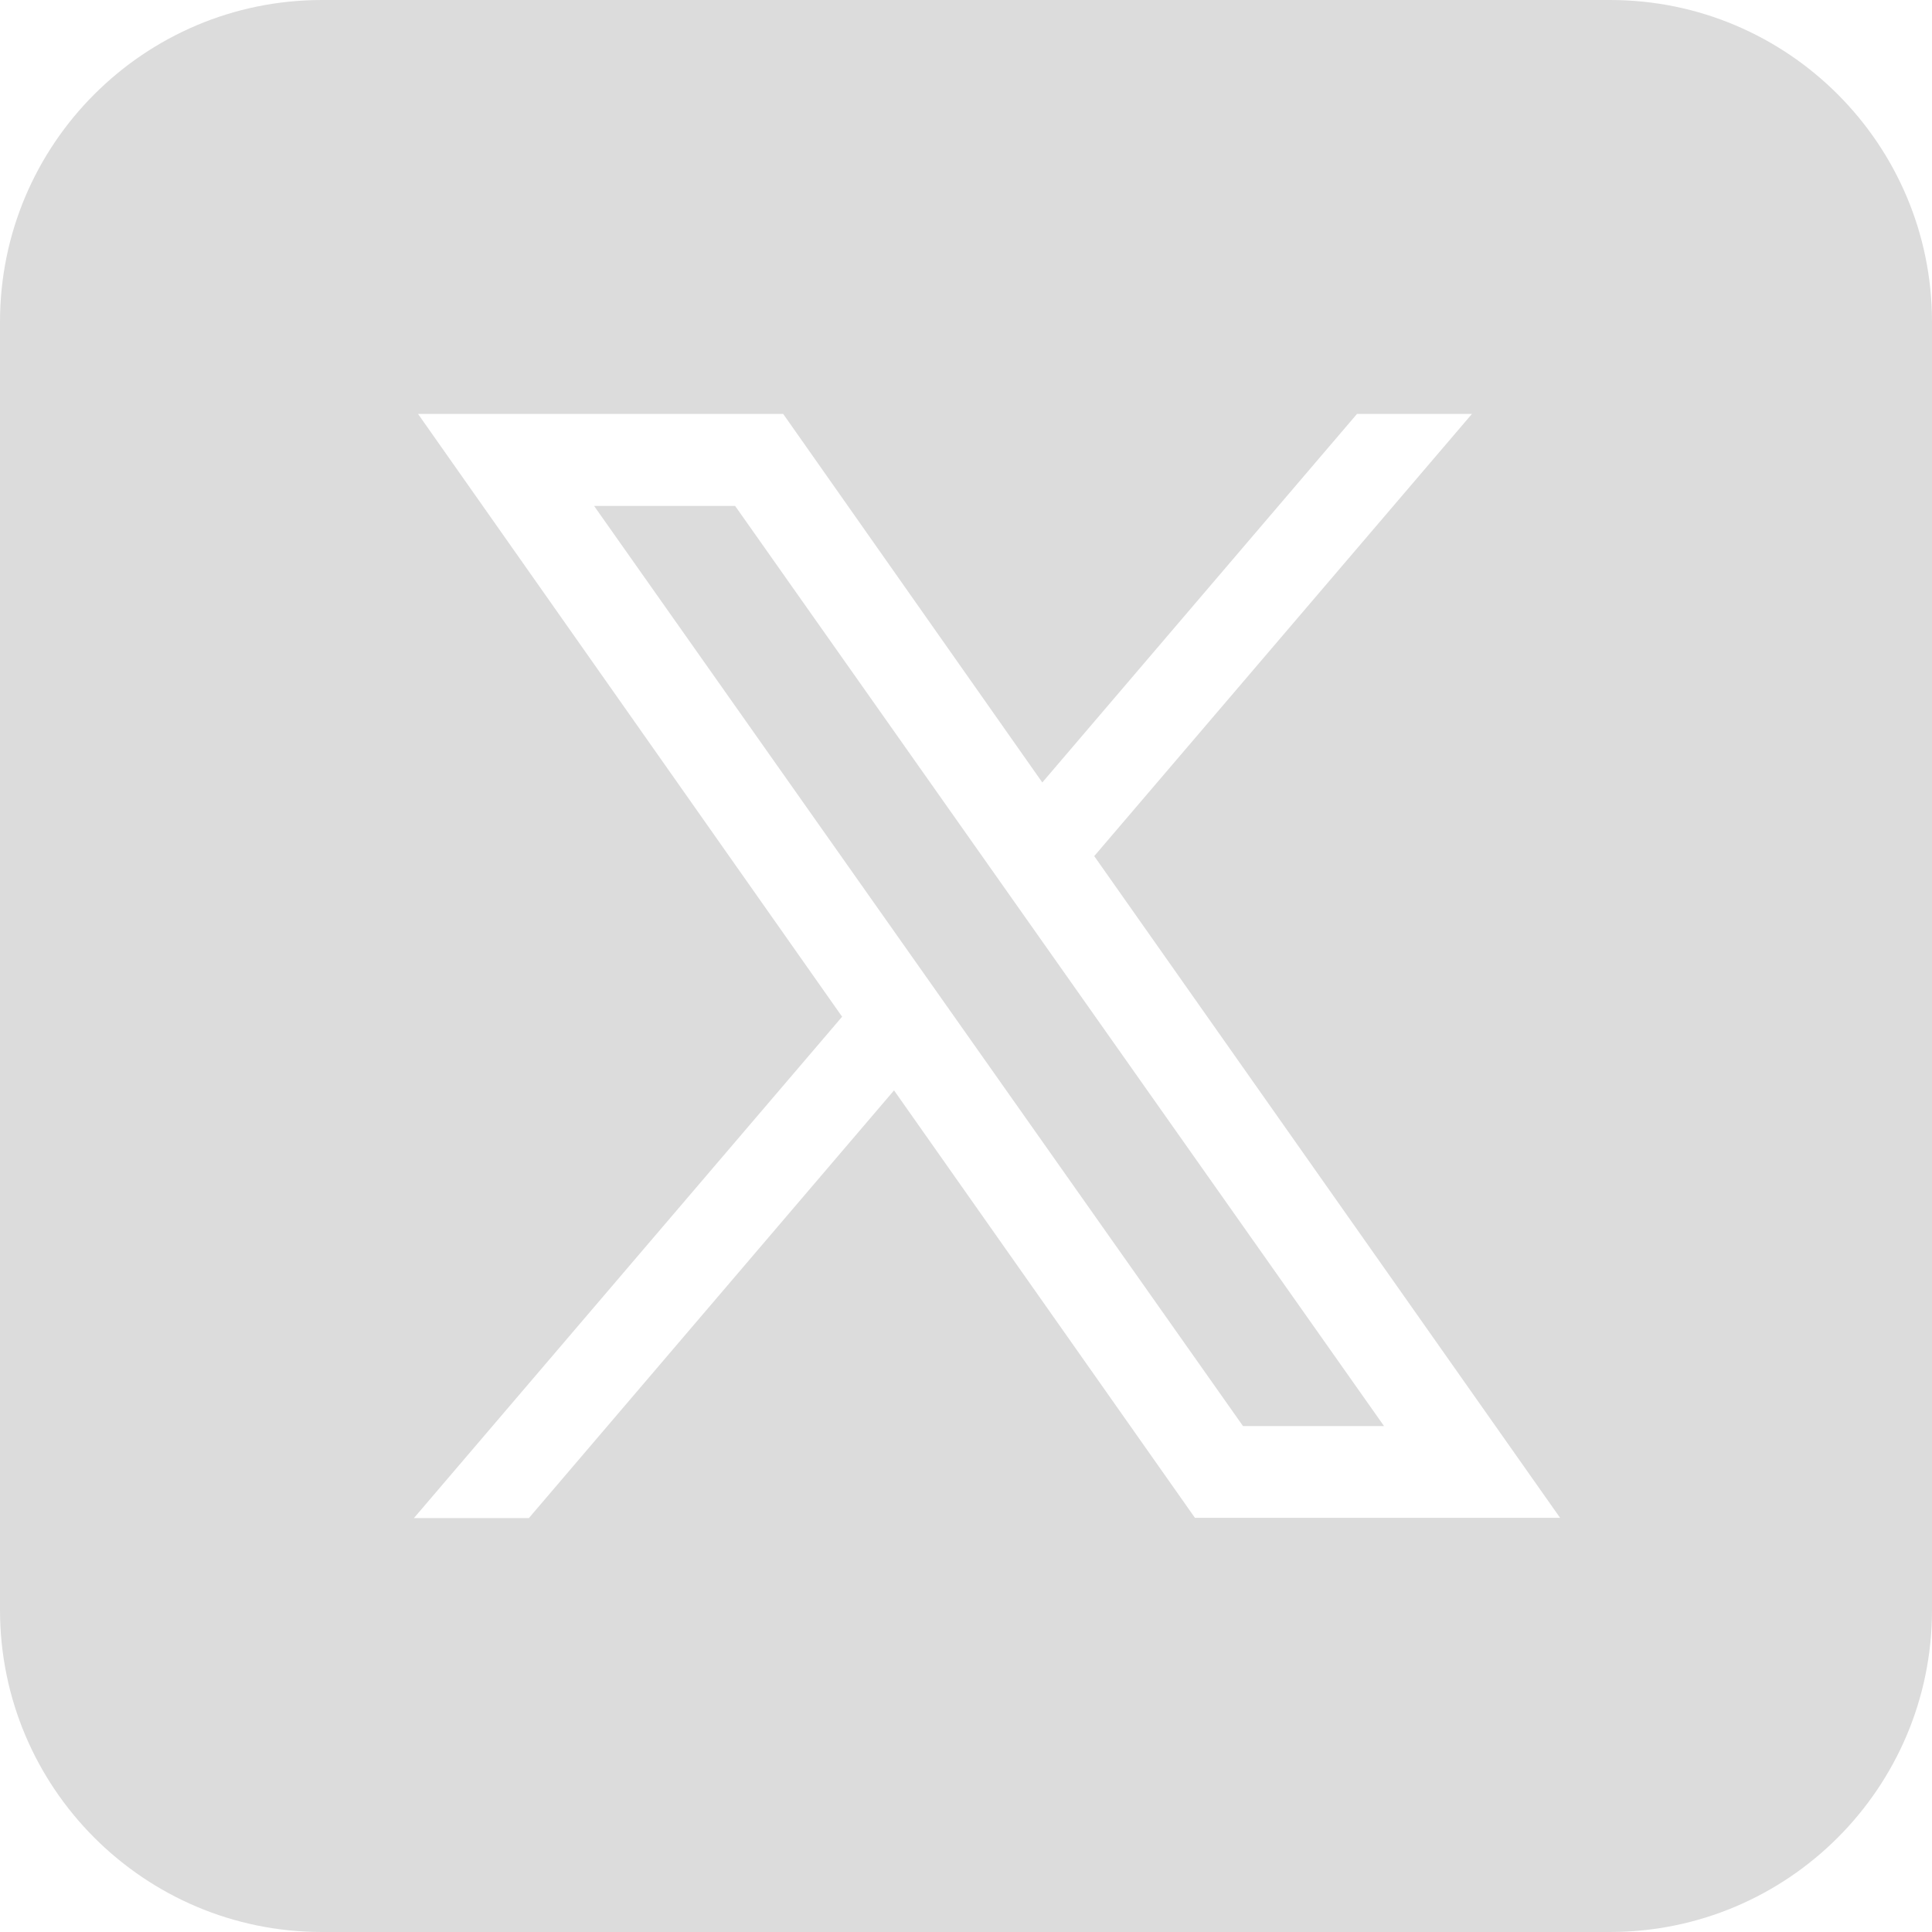 <svg version="1.1" id="iconNewX" xmlns="http://www.w3.org/2000/svg" xmlns:xlink="http://www.w3.org/1999/xlink" x="0px" y="0px"
	 viewBox="0 0 80 80" style="enable-background:new 0 0 80 80;" xml:space="preserve">
<style type="text/css">
	.iconNewX{fill:gainsboro;}
</style>
<path class="iconNewX" d="M13.33,0C5.97,0,0,5.97,0,13.33v53.33C0,74.03,5.97,80,13.33,80h53.33C74.03,80,80,74.03,80,66.67V13.33
	C80,5.97,74.03,0,66.67,0H13.33z M17.31,17.14h15.12L43.16,32.4l13.03-15.26h4.76L45.31,35.45l19.29,27.4H49.48l-12.46-17.7
	L21.9,62.86h-4.76L34.87,42.1L17.31,17.14z M24.6,20.95l26.87,38.1h5.84l-26.87-38.1H24.6z"/>
</svg>
